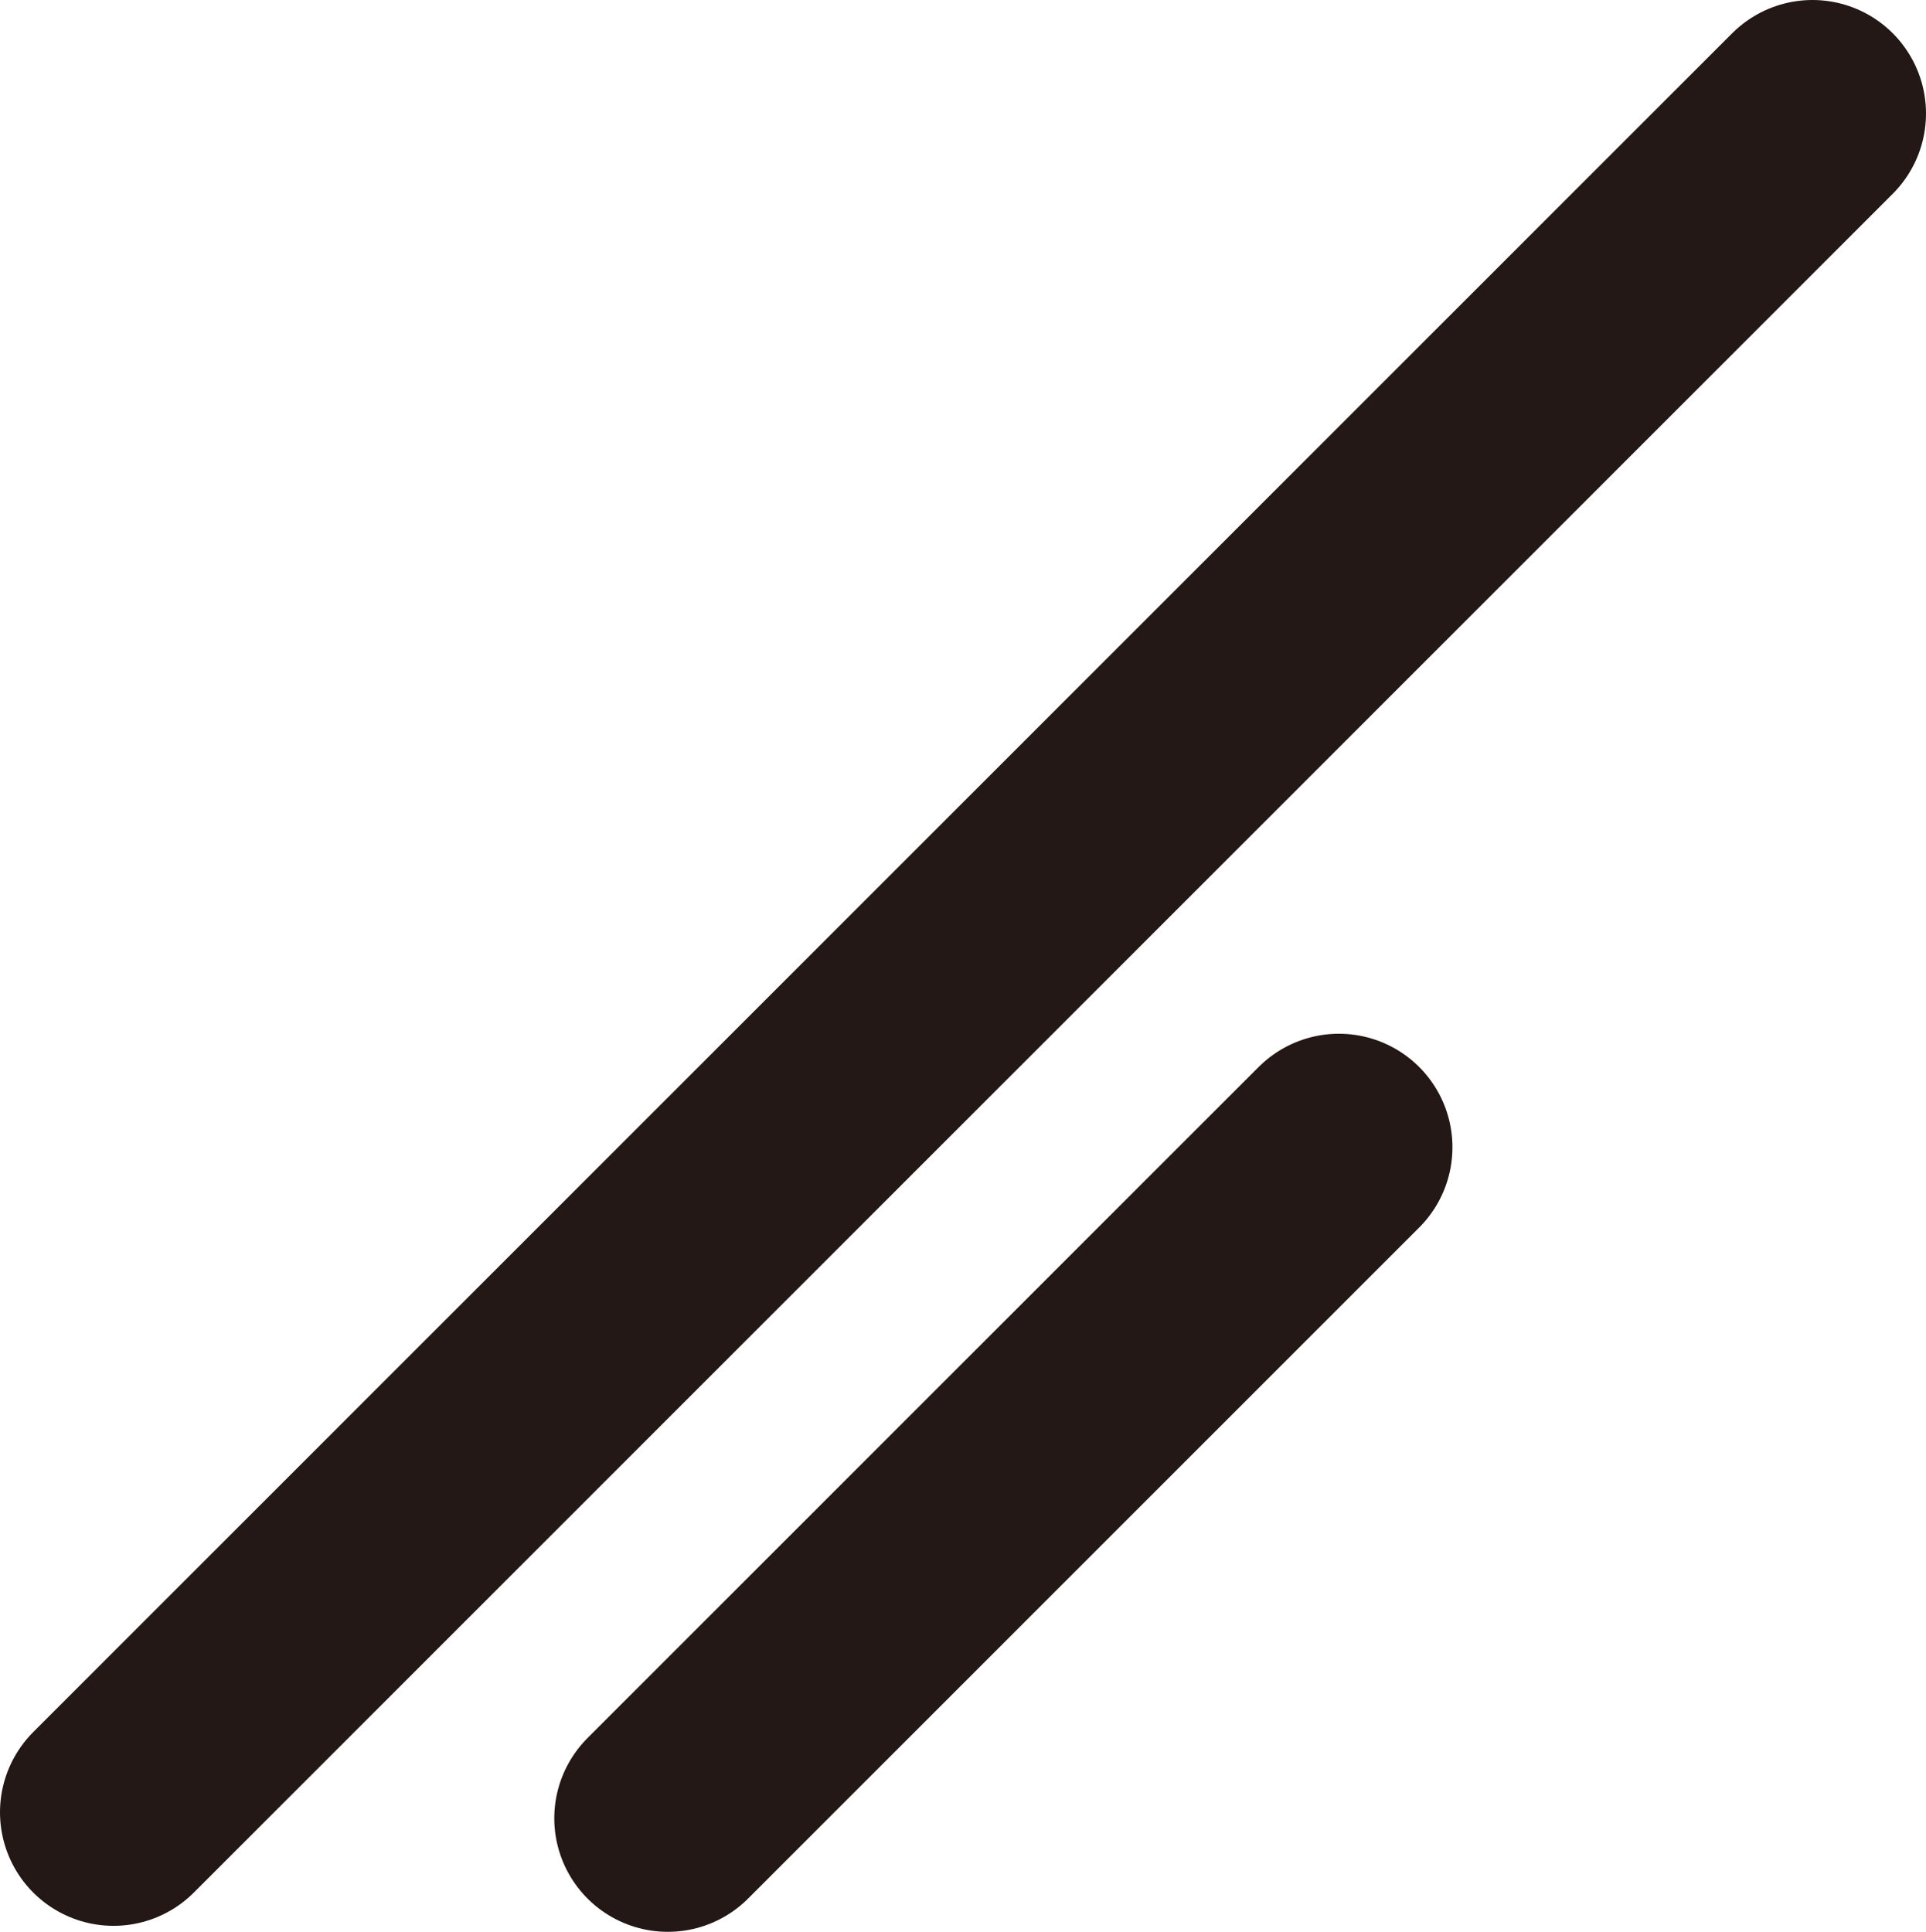 <?xml version="1.0" encoding="UTF-8"?>
<svg id="_图层_2" data-name="图层 2" xmlns="http://www.w3.org/2000/svg" viewBox="0 0 398.66 399.9">
  <defs>
    <style>
      .cls-1 {
        fill: none;
        stroke: #231815;
        stroke-linecap: round;
        stroke-miterlimit: 10;
        stroke-width: 47px;
      }
    </style>
  </defs>
  <g id="_图层_5" data-name="图层 5">
    <g>
      <line class="cls-1" x1="375.16" y1="23.5" x2="23.5" y2="375.16"/>
      <line class="cls-1" x1="277.14" y1="237.49" x2="138.23" y2="376.4"/>
    </g>
  </g>
</svg>